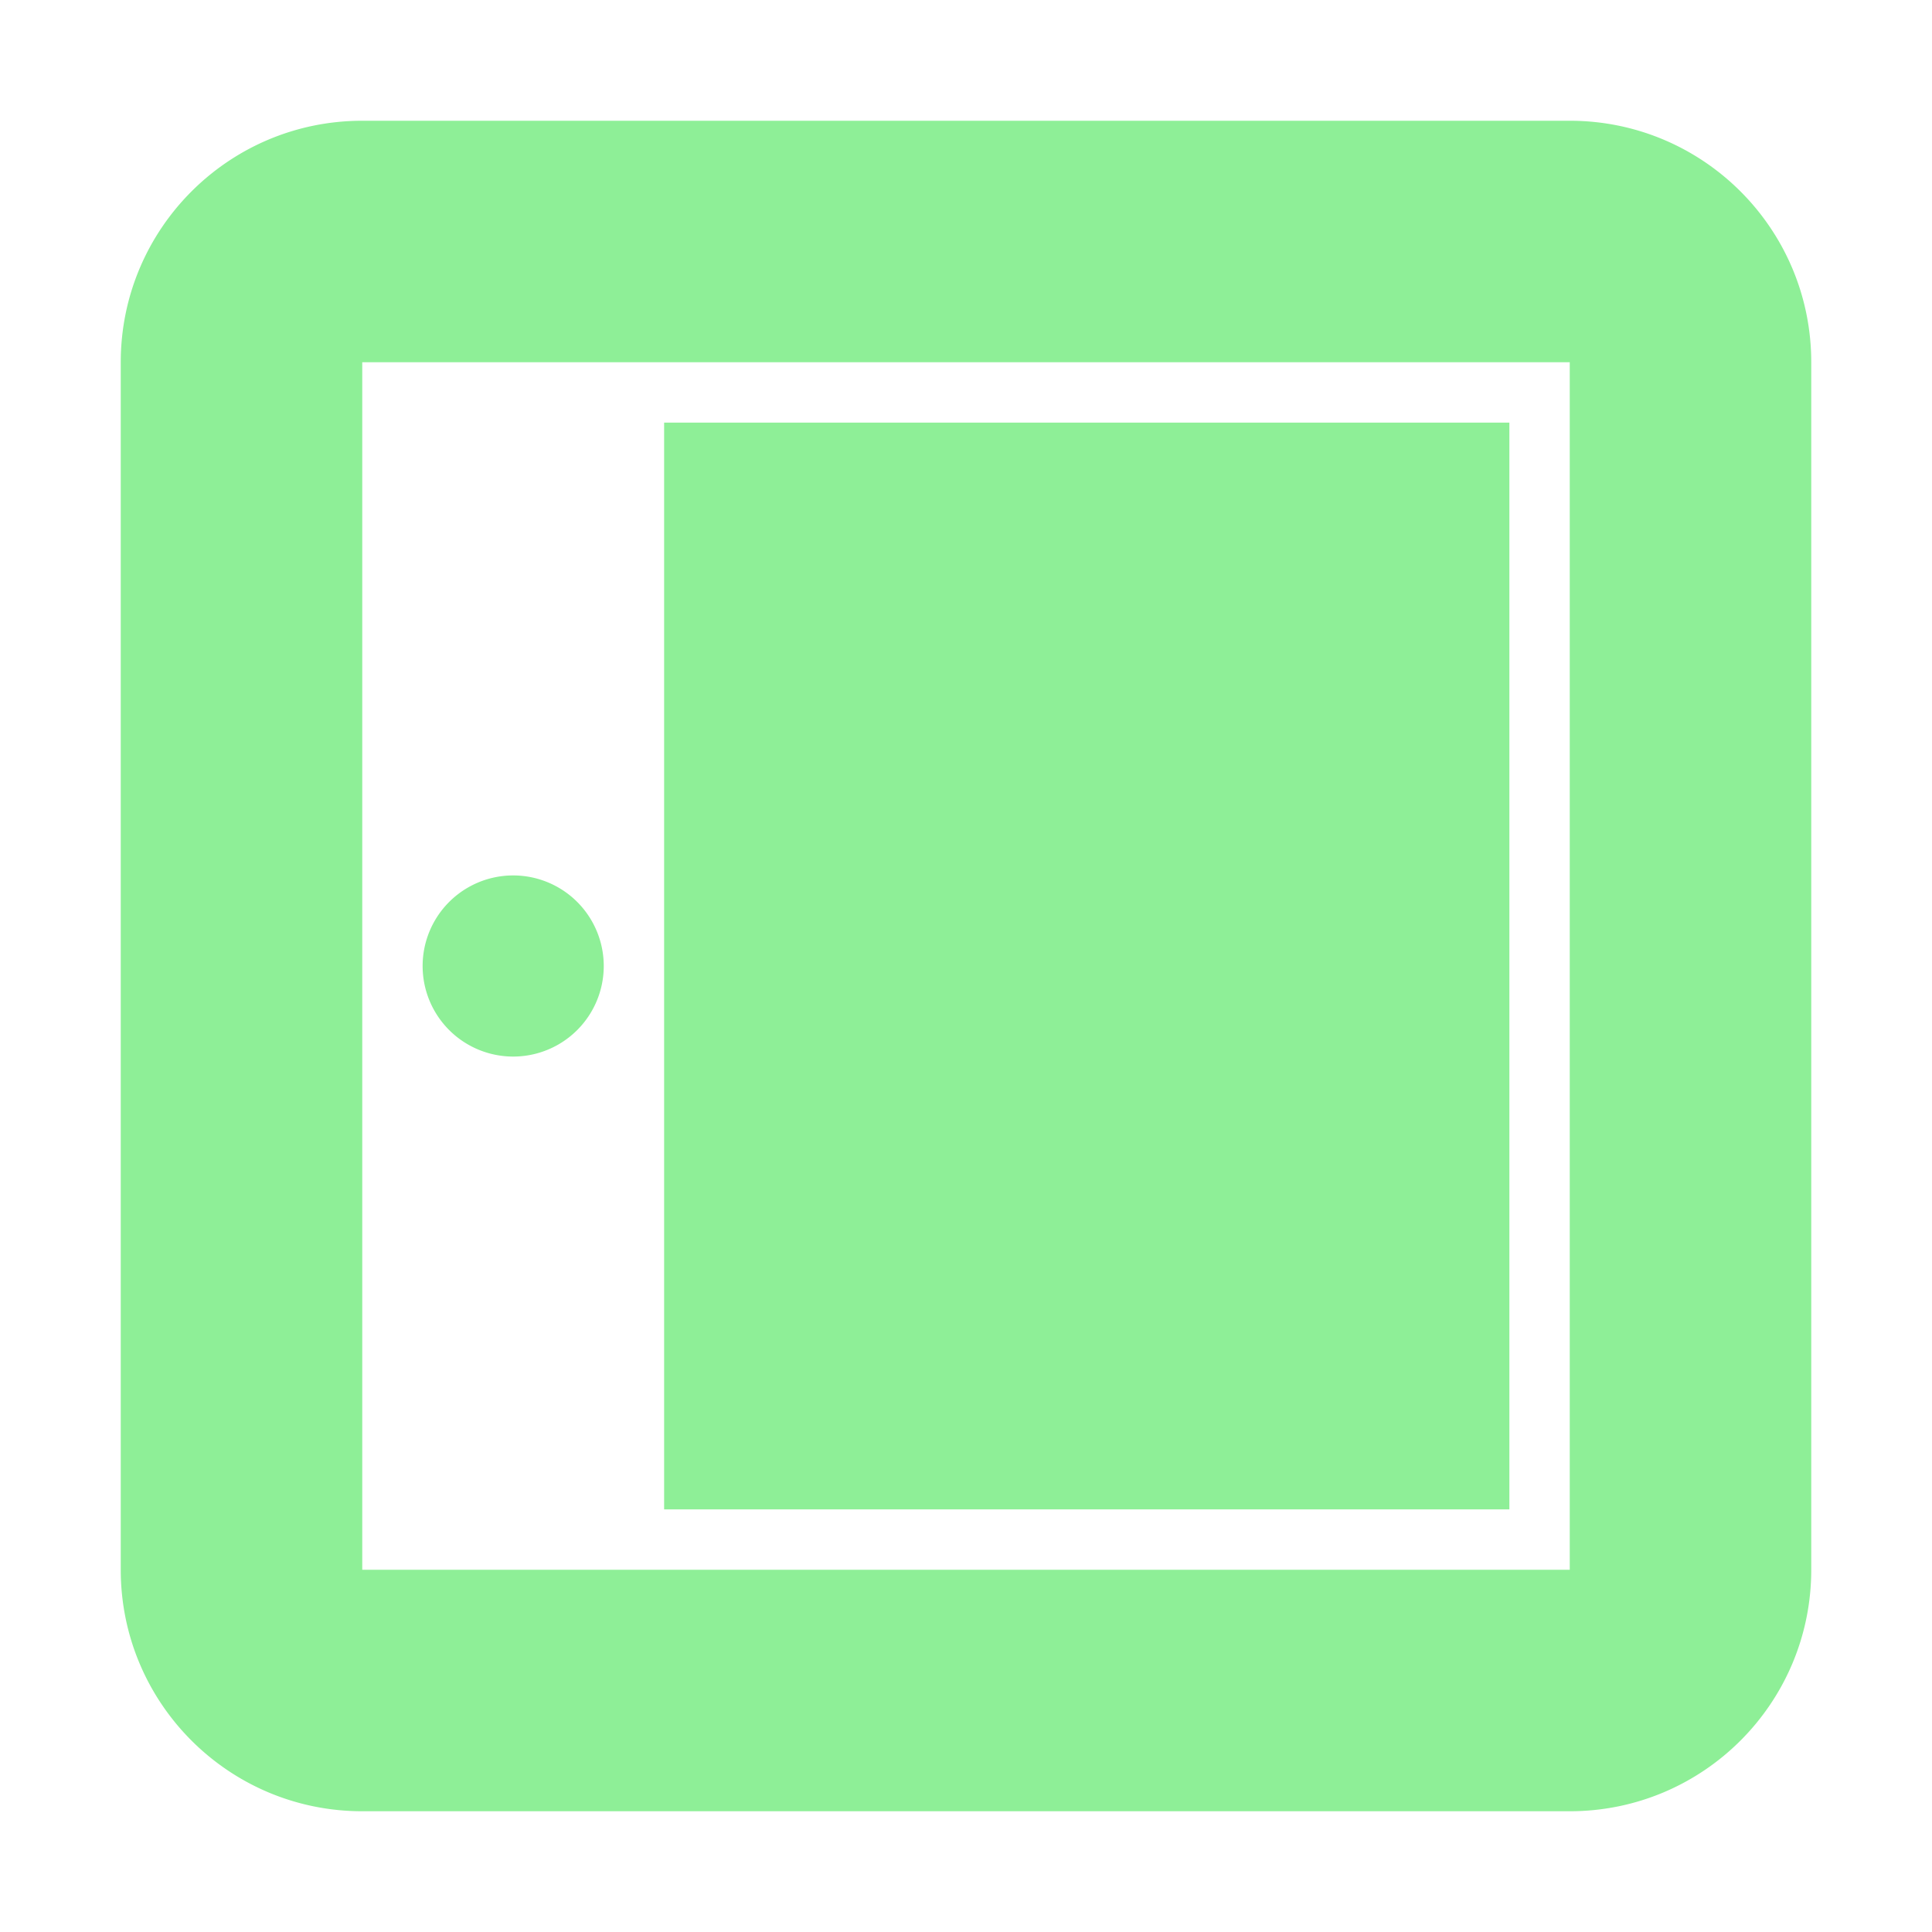 <svg xmlns="http://www.w3.org/2000/svg" width="16" height="16"><path fill="#8eef97" d="m3 1c-1.105 0-2 .895-2 2v10c0 1.105.895 2 2 2h10c1.105 0 2-.895 2-2v-10c0-1.105-.895-2-2-2zm0 2h10v10h-10zm2.5.5h7v9h-7zm-2 4.5a.25.25 0 001.5 0 .25.25 0 00-1.5 0z"/></svg>